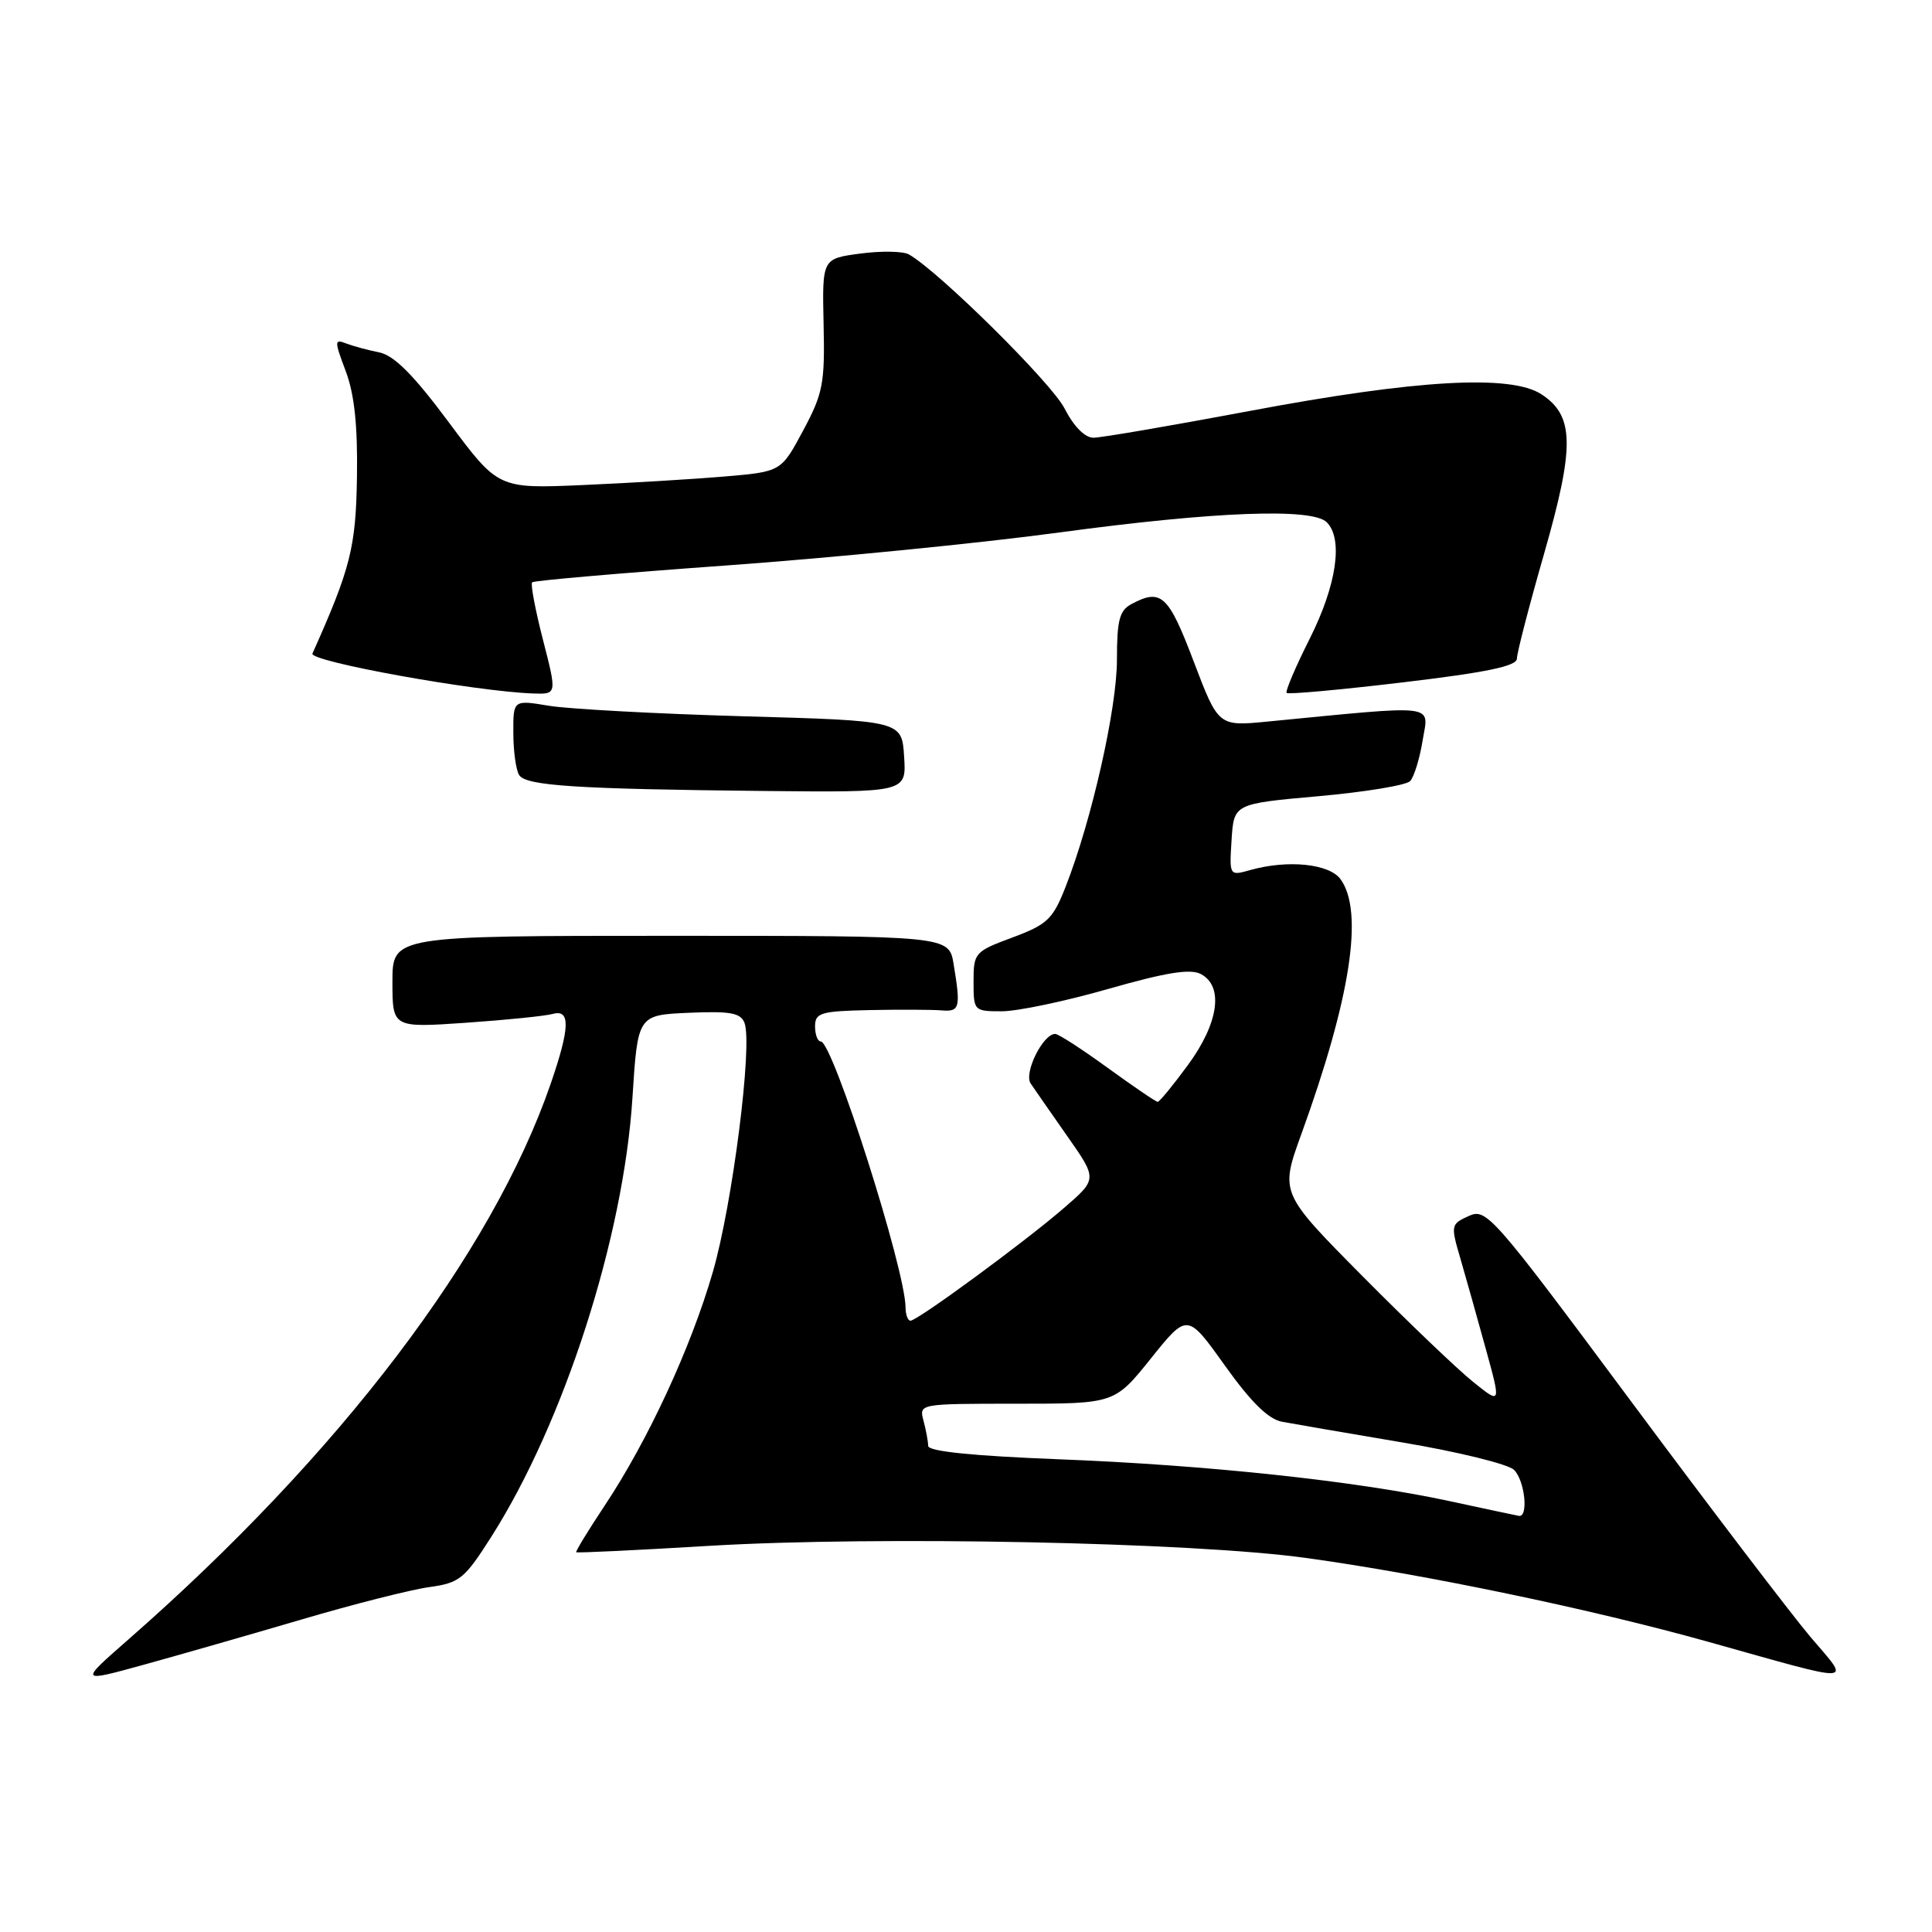 <?xml version="1.0" encoding="UTF-8" standalone="no"?>
<!DOCTYPE svg PUBLIC "-//W3C//DTD SVG 1.1//EN" "http://www.w3.org/Graphics/SVG/1.1/DTD/svg11.dtd" >
<svg xmlns="http://www.w3.org/2000/svg" xmlns:xlink="http://www.w3.org/1999/xlink" version="1.1" viewBox="0 0 256 256">
 <g >
 <path fill="currentColor"
d=" M 40.00 214.58 C 46.88 212.55 54.47 210.63 56.87 210.30 C 60.91 209.74 61.54 209.23 65.12 203.60 C 74.76 188.42 82.62 163.97 83.80 145.50 C 84.50 134.50 84.50 134.50 91.26 134.20 C 96.77 133.96 98.14 134.21 98.65 135.54 C 99.75 138.40 97.06 159.57 94.45 168.56 C 91.55 178.58 85.86 190.87 80.13 199.49 C 77.94 202.79 76.24 205.57 76.35 205.68 C 76.46 205.79 84.41 205.41 94.02 204.83 C 116.22 203.51 157.93 204.35 173.00 206.43 C 188.76 208.60 210.92 213.22 226.50 217.59 C 246.37 223.16 245.26 223.21 239.90 216.91 C 237.38 213.93 226.70 199.92 216.18 185.76 C 197.70 160.89 196.96 160.06 194.61 161.13 C 192.23 162.21 192.21 162.34 193.54 166.87 C 194.28 169.42 195.79 174.78 196.89 178.79 C 198.90 186.09 198.90 186.09 195.20 183.11 C 193.16 181.48 186.57 175.18 180.55 169.11 C 169.61 158.07 169.61 158.07 172.43 150.29 C 178.98 132.22 180.74 120.76 177.62 116.49 C 176.12 114.45 170.67 113.89 165.69 115.28 C 162.89 116.07 162.89 116.07 163.19 111.28 C 163.50 106.50 163.50 106.50 174.71 105.50 C 180.87 104.95 186.34 104.05 186.85 103.50 C 187.37 102.95 188.12 100.52 188.51 98.09 C 189.31 93.21 190.84 93.39 167.97 95.61 C 161.44 96.25 161.44 96.25 158.16 87.62 C 154.82 78.82 153.86 77.94 149.93 80.04 C 148.33 80.89 148.00 82.17 148.00 87.43 C 148.00 93.88 144.64 108.74 141.20 117.50 C 139.51 121.81 138.79 122.49 134.16 124.22 C 129.15 126.08 129.00 126.25 129.00 130.07 C 129.00 133.95 129.05 134.00 132.75 134.00 C 134.82 134.00 141.17 132.67 146.88 131.03 C 154.55 128.84 157.75 128.33 159.13 129.07 C 162.18 130.70 161.48 135.57 157.41 141.12 C 155.44 143.80 153.64 146.00 153.40 146.00 C 153.16 146.00 150.19 143.97 146.78 141.50 C 143.38 139.03 140.25 137.00 139.82 137.00 C 138.19 137.00 135.63 142.19 136.57 143.57 C 137.08 144.33 139.28 147.49 141.45 150.59 C 145.41 156.24 145.41 156.24 140.95 160.09 C 135.75 164.59 121.57 175.00 120.64 175.00 C 120.29 175.00 120.00 174.21 119.99 173.25 C 119.97 168.23 110.34 138.00 108.76 138.00 C 108.34 138.00 108.00 137.10 108.00 136.00 C 108.00 134.20 108.72 133.98 115.25 133.84 C 119.24 133.76 123.51 133.78 124.75 133.88 C 127.18 134.09 127.32 133.55 126.36 127.75 C 125.74 124.00 125.74 124.00 88.87 124.00 C 52.00 124.00 52.00 124.00 52.00 130.09 C 52.00 136.19 52.00 136.19 61.75 135.52 C 67.11 135.15 72.29 134.62 73.25 134.35 C 75.60 133.70 75.53 136.16 72.98 143.57 C 65.22 166.11 45.01 192.71 17.00 217.25 C 10.50 222.94 10.50 222.94 19.00 220.60 C 23.68 219.31 33.12 216.60 40.00 214.58 Z  M 119.80 100.25 C 119.50 95.50 119.50 95.50 98.50 94.91 C 86.95 94.58 75.36 93.95 72.75 93.52 C 68.00 92.73 68.00 92.73 68.02 97.11 C 68.02 99.53 68.37 102.04 68.79 102.70 C 69.70 104.12 76.26 104.55 101.30 104.81 C 120.11 105.00 120.11 105.00 119.80 100.25 Z  M 71.95 84.79 C 70.93 80.82 70.28 77.39 70.51 77.16 C 70.73 76.93 82.30 75.93 96.21 74.93 C 110.12 73.93 130.01 71.96 140.40 70.55 C 160.98 67.77 173.88 67.28 175.80 69.20 C 178.01 71.41 177.11 77.53 173.56 84.60 C 171.66 88.37 170.28 91.62 170.49 91.82 C 170.70 92.03 177.65 91.40 185.94 90.41 C 197.04 89.09 201.00 88.26 201.00 87.26 C 201.00 86.52 202.62 80.27 204.60 73.37 C 208.68 59.12 208.62 55.10 204.24 52.24 C 200.18 49.59 187.64 50.30 165.62 54.45 C 155.23 56.40 145.91 58.00 144.89 58.00 C 143.75 58.00 142.28 56.51 141.05 54.11 C 139.33 50.73 124.39 35.95 120.43 33.71 C 119.67 33.28 116.77 33.23 113.99 33.60 C 108.94 34.27 108.94 34.27 109.13 42.95 C 109.31 50.83 109.05 52.14 106.41 57.07 C 103.50 62.50 103.50 62.50 96.00 63.14 C 91.88 63.49 83.44 64.00 77.26 64.27 C 66.02 64.76 66.02 64.76 59.50 56.00 C 54.77 49.64 52.23 47.10 50.24 46.69 C 48.73 46.39 46.75 45.85 45.84 45.50 C 44.30 44.90 44.30 45.16 45.81 49.18 C 46.96 52.22 47.40 56.37 47.30 63.16 C 47.16 72.53 46.46 75.29 41.40 86.60 C 40.93 87.64 62.94 91.62 70.65 91.89 C 73.80 92.00 73.80 92.00 71.95 84.79 Z  M 192.00 198.89 C 179.61 196.23 159.93 194.12 140.25 193.36 C 128.85 192.91 123.00 192.32 122.99 191.59 C 122.98 190.99 122.70 189.49 122.37 188.25 C 121.77 186.00 121.77 186.00 134.73 186.00 C 147.69 186.00 147.69 186.00 152.51 179.99 C 157.33 173.98 157.33 173.98 162.30 180.94 C 165.77 185.80 168.06 188.05 169.88 188.39 C 171.32 188.66 178.52 189.90 185.87 191.14 C 193.23 192.38 199.87 194.01 200.62 194.77 C 202.06 196.20 202.56 201.10 201.25 200.86 C 200.84 200.79 196.68 199.90 192.00 198.89 Z "/>
</g>
</svg>